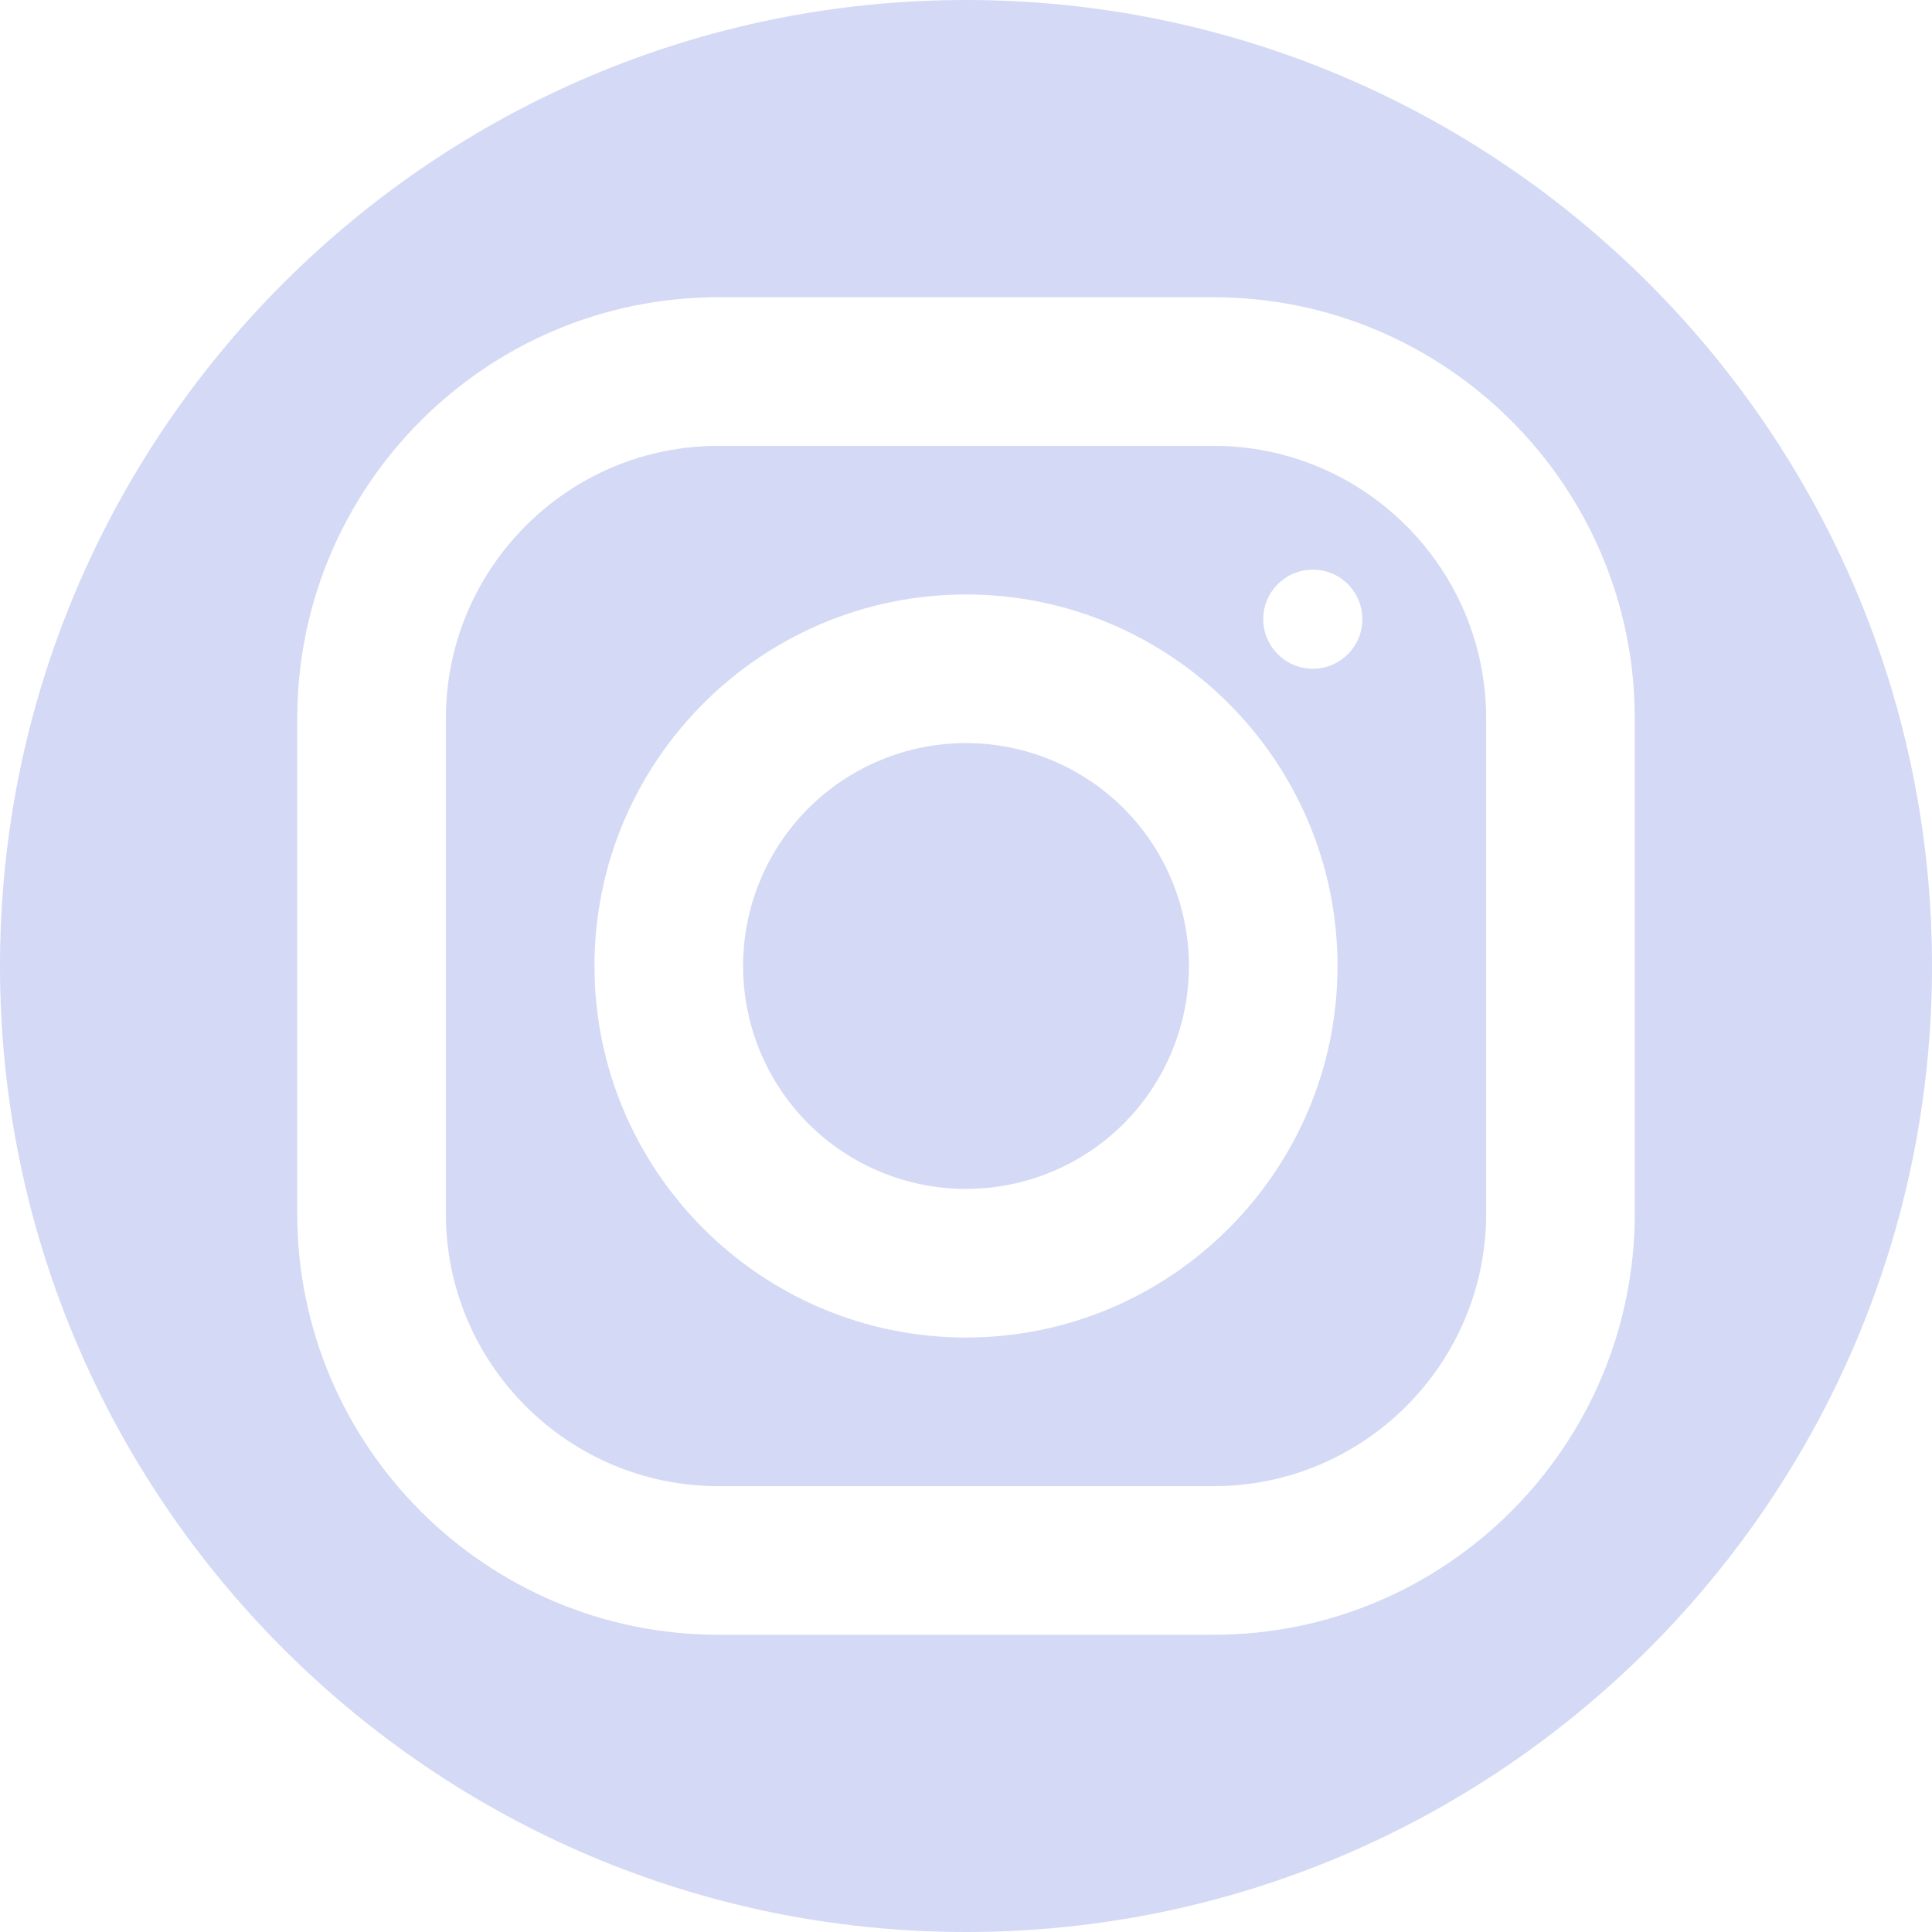 <svg width="40" height="40" viewBox="0 0 40 40" fill="none" xmlns="http://www.w3.org/2000/svg">
<path d="M20 0C8.972 0 0 8.972 0 20C0 31.028 8.972 40 20 40C31.028 40 40 31.028 40 20C40 8.972 31.028 0 20 0ZM14.871 6.154H25.126C29.934 6.154 33.846 10.065 33.846 14.871V25.126C33.846 29.934 29.935 33.846 25.129 33.846H14.874C10.066 33.846 6.154 29.935 6.154 25.129V14.874C6.154 10.066 10.065 6.154 14.871 6.154ZM14.871 9.231C11.762 9.231 9.231 11.763 9.231 14.874V25.129C9.231 28.238 11.763 30.769 14.874 30.769H25.129C28.238 30.769 30.769 28.237 30.769 25.126V14.871C30.769 11.762 28.237 9.231 25.126 9.231H14.871ZM27.181 11.794C27.748 11.794 28.206 12.252 28.206 12.819C28.206 13.385 27.748 13.846 27.181 13.846C26.615 13.846 26.154 13.385 26.154 12.819C26.154 12.252 26.615 11.794 27.181 11.794ZM20 12.308C24.241 12.308 27.692 15.758 27.692 20C27.692 24.241 24.241 27.692 20 27.692C15.758 27.692 12.308 24.241 12.308 20C12.308 15.758 15.758 12.308 20 12.308ZM20 15.385C18.776 15.385 17.602 15.871 16.736 16.736C15.871 17.602 15.385 18.776 15.385 20C15.385 21.224 15.871 22.398 16.736 23.264C17.602 24.129 18.776 24.615 20 24.615C21.224 24.615 22.398 24.129 23.264 23.264C24.129 22.398 24.615 21.224 24.615 20C24.615 18.776 24.129 17.602 23.264 16.736C22.398 15.871 21.224 15.385 20 15.385Z" fill="#D4D9F5"/>
</svg>
